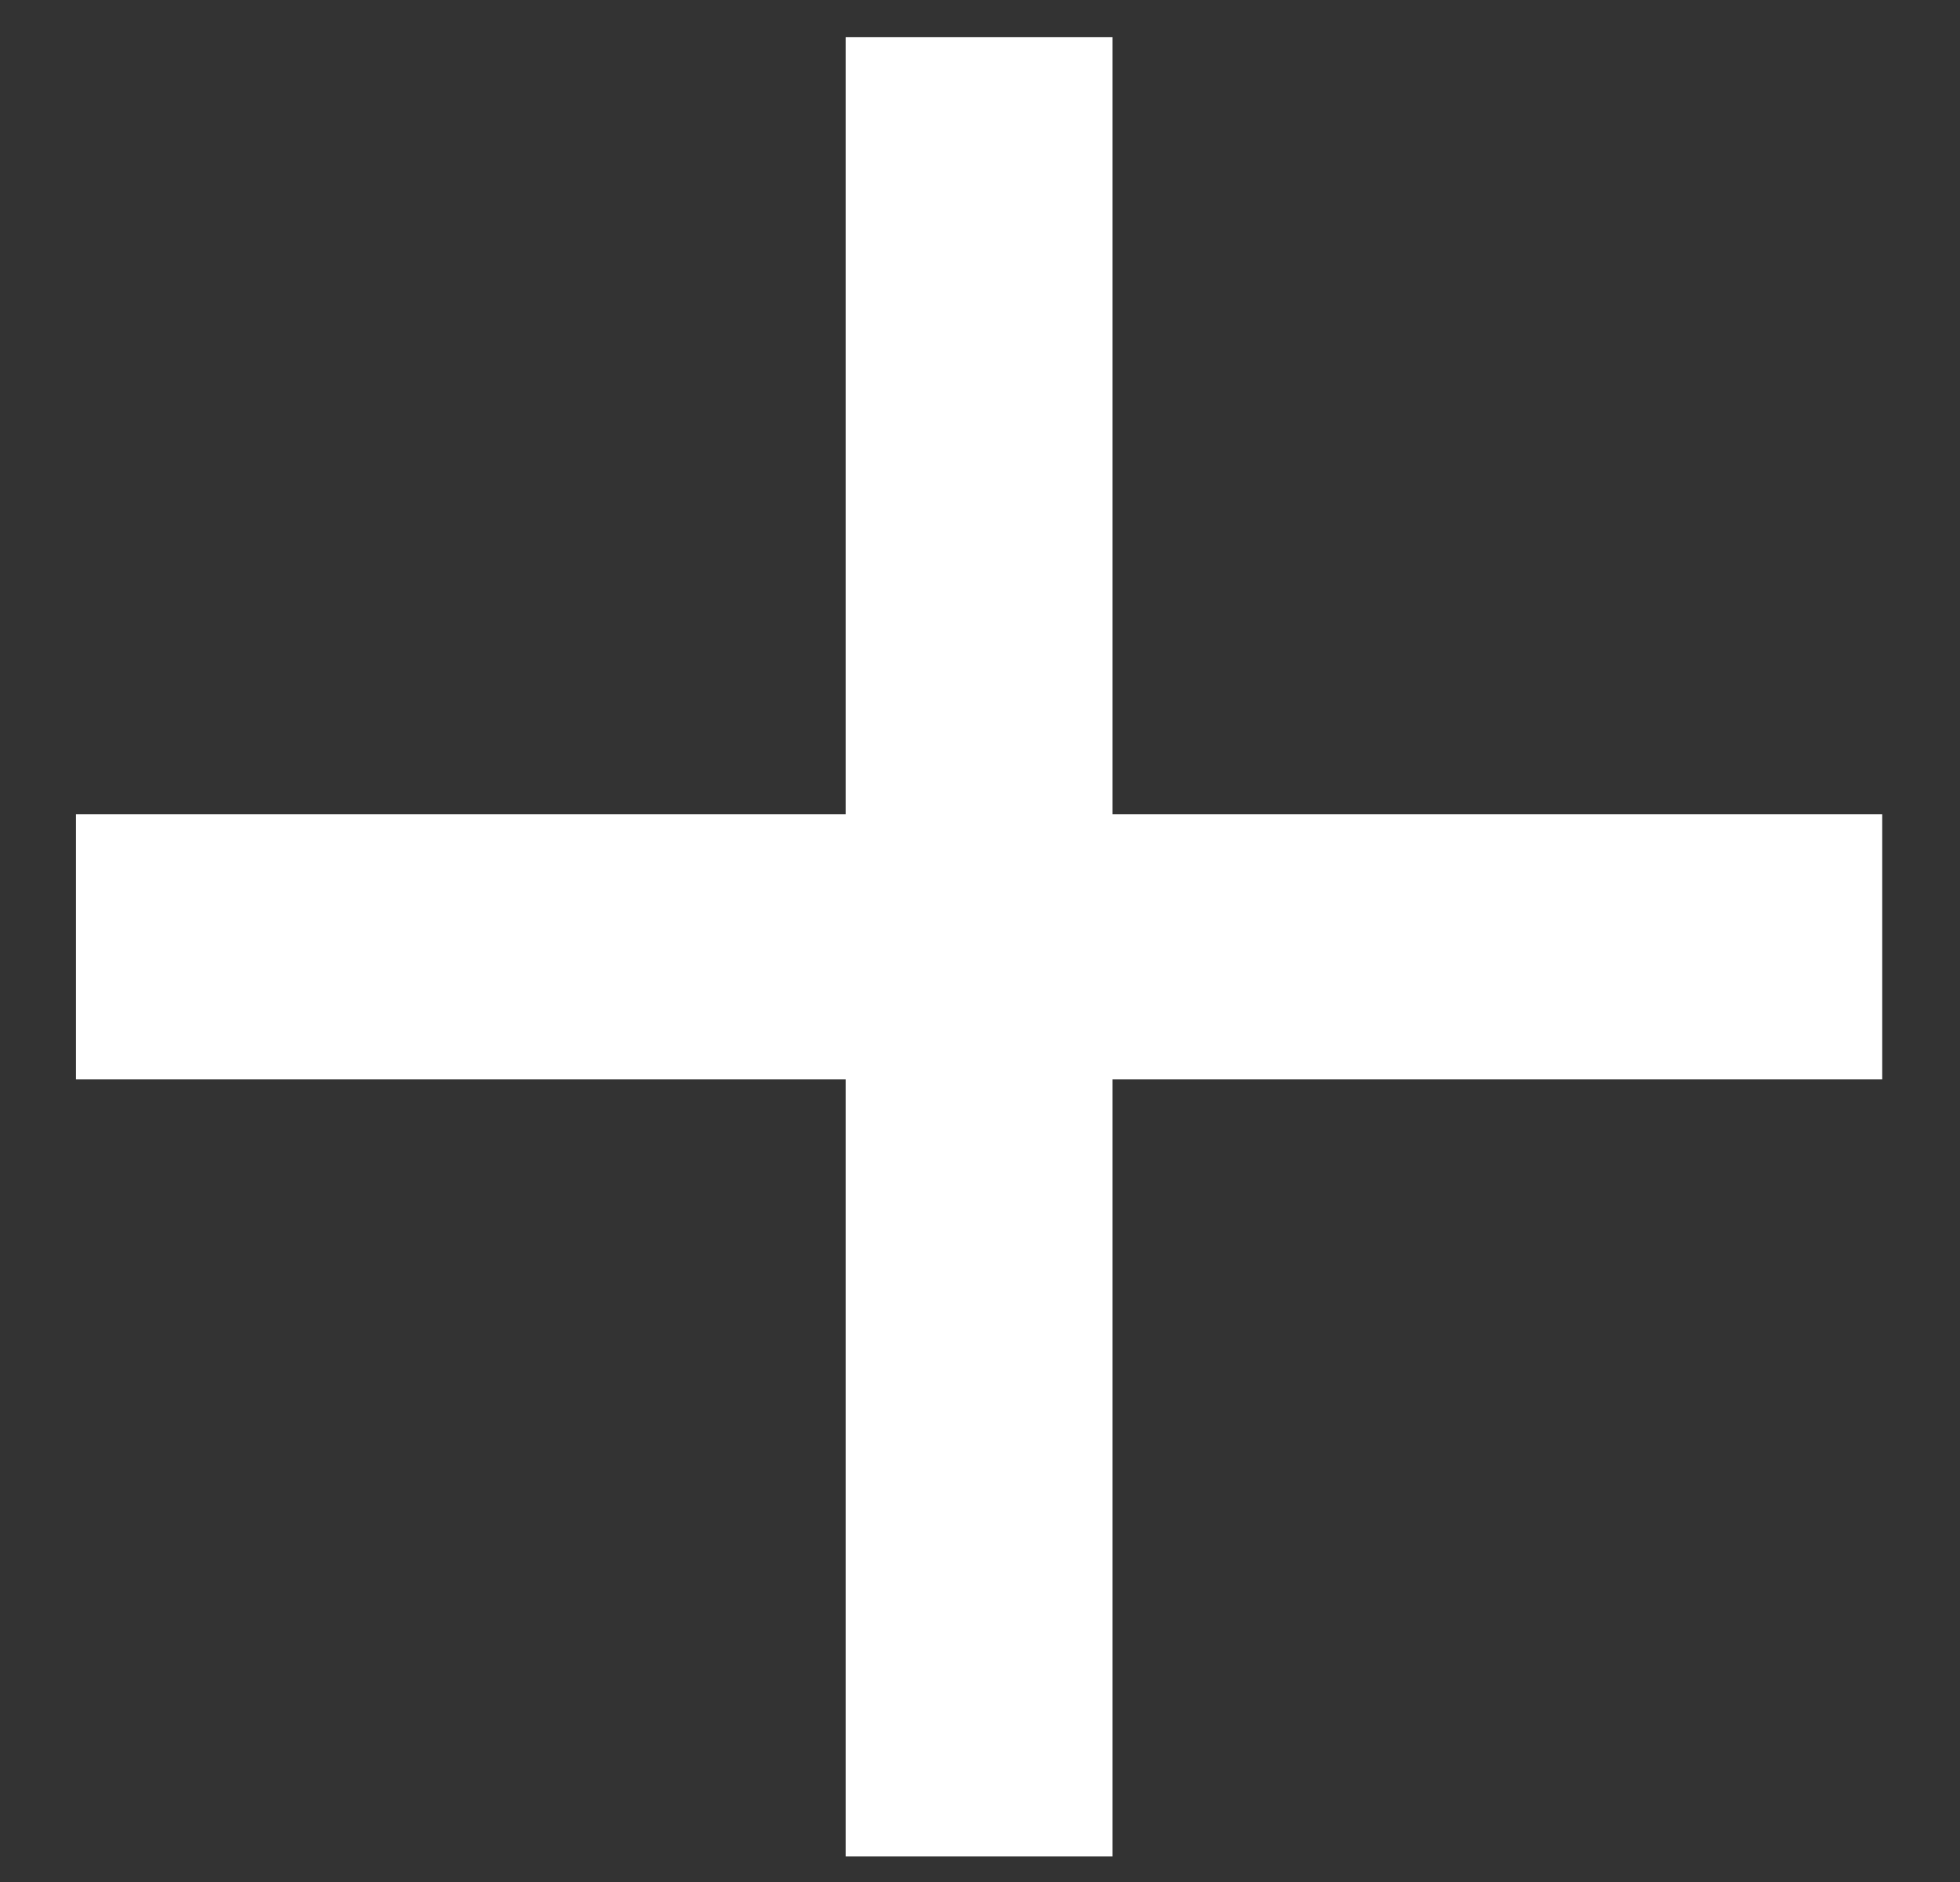 <svg width="25" height="24" viewBox="0 0 25 24" fill="none" xmlns="http://www.w3.org/2000/svg">
<rect x="0" y="0" width="25" height="24" fill="#333333" stroke="none"/>
<path d="M14.19 13.764V23.674H10.787V13.764H0.969V10.383H10.787V0.473H14.19V10.383H24.008V13.764H14.19Z" fill="white"/>
</svg>
